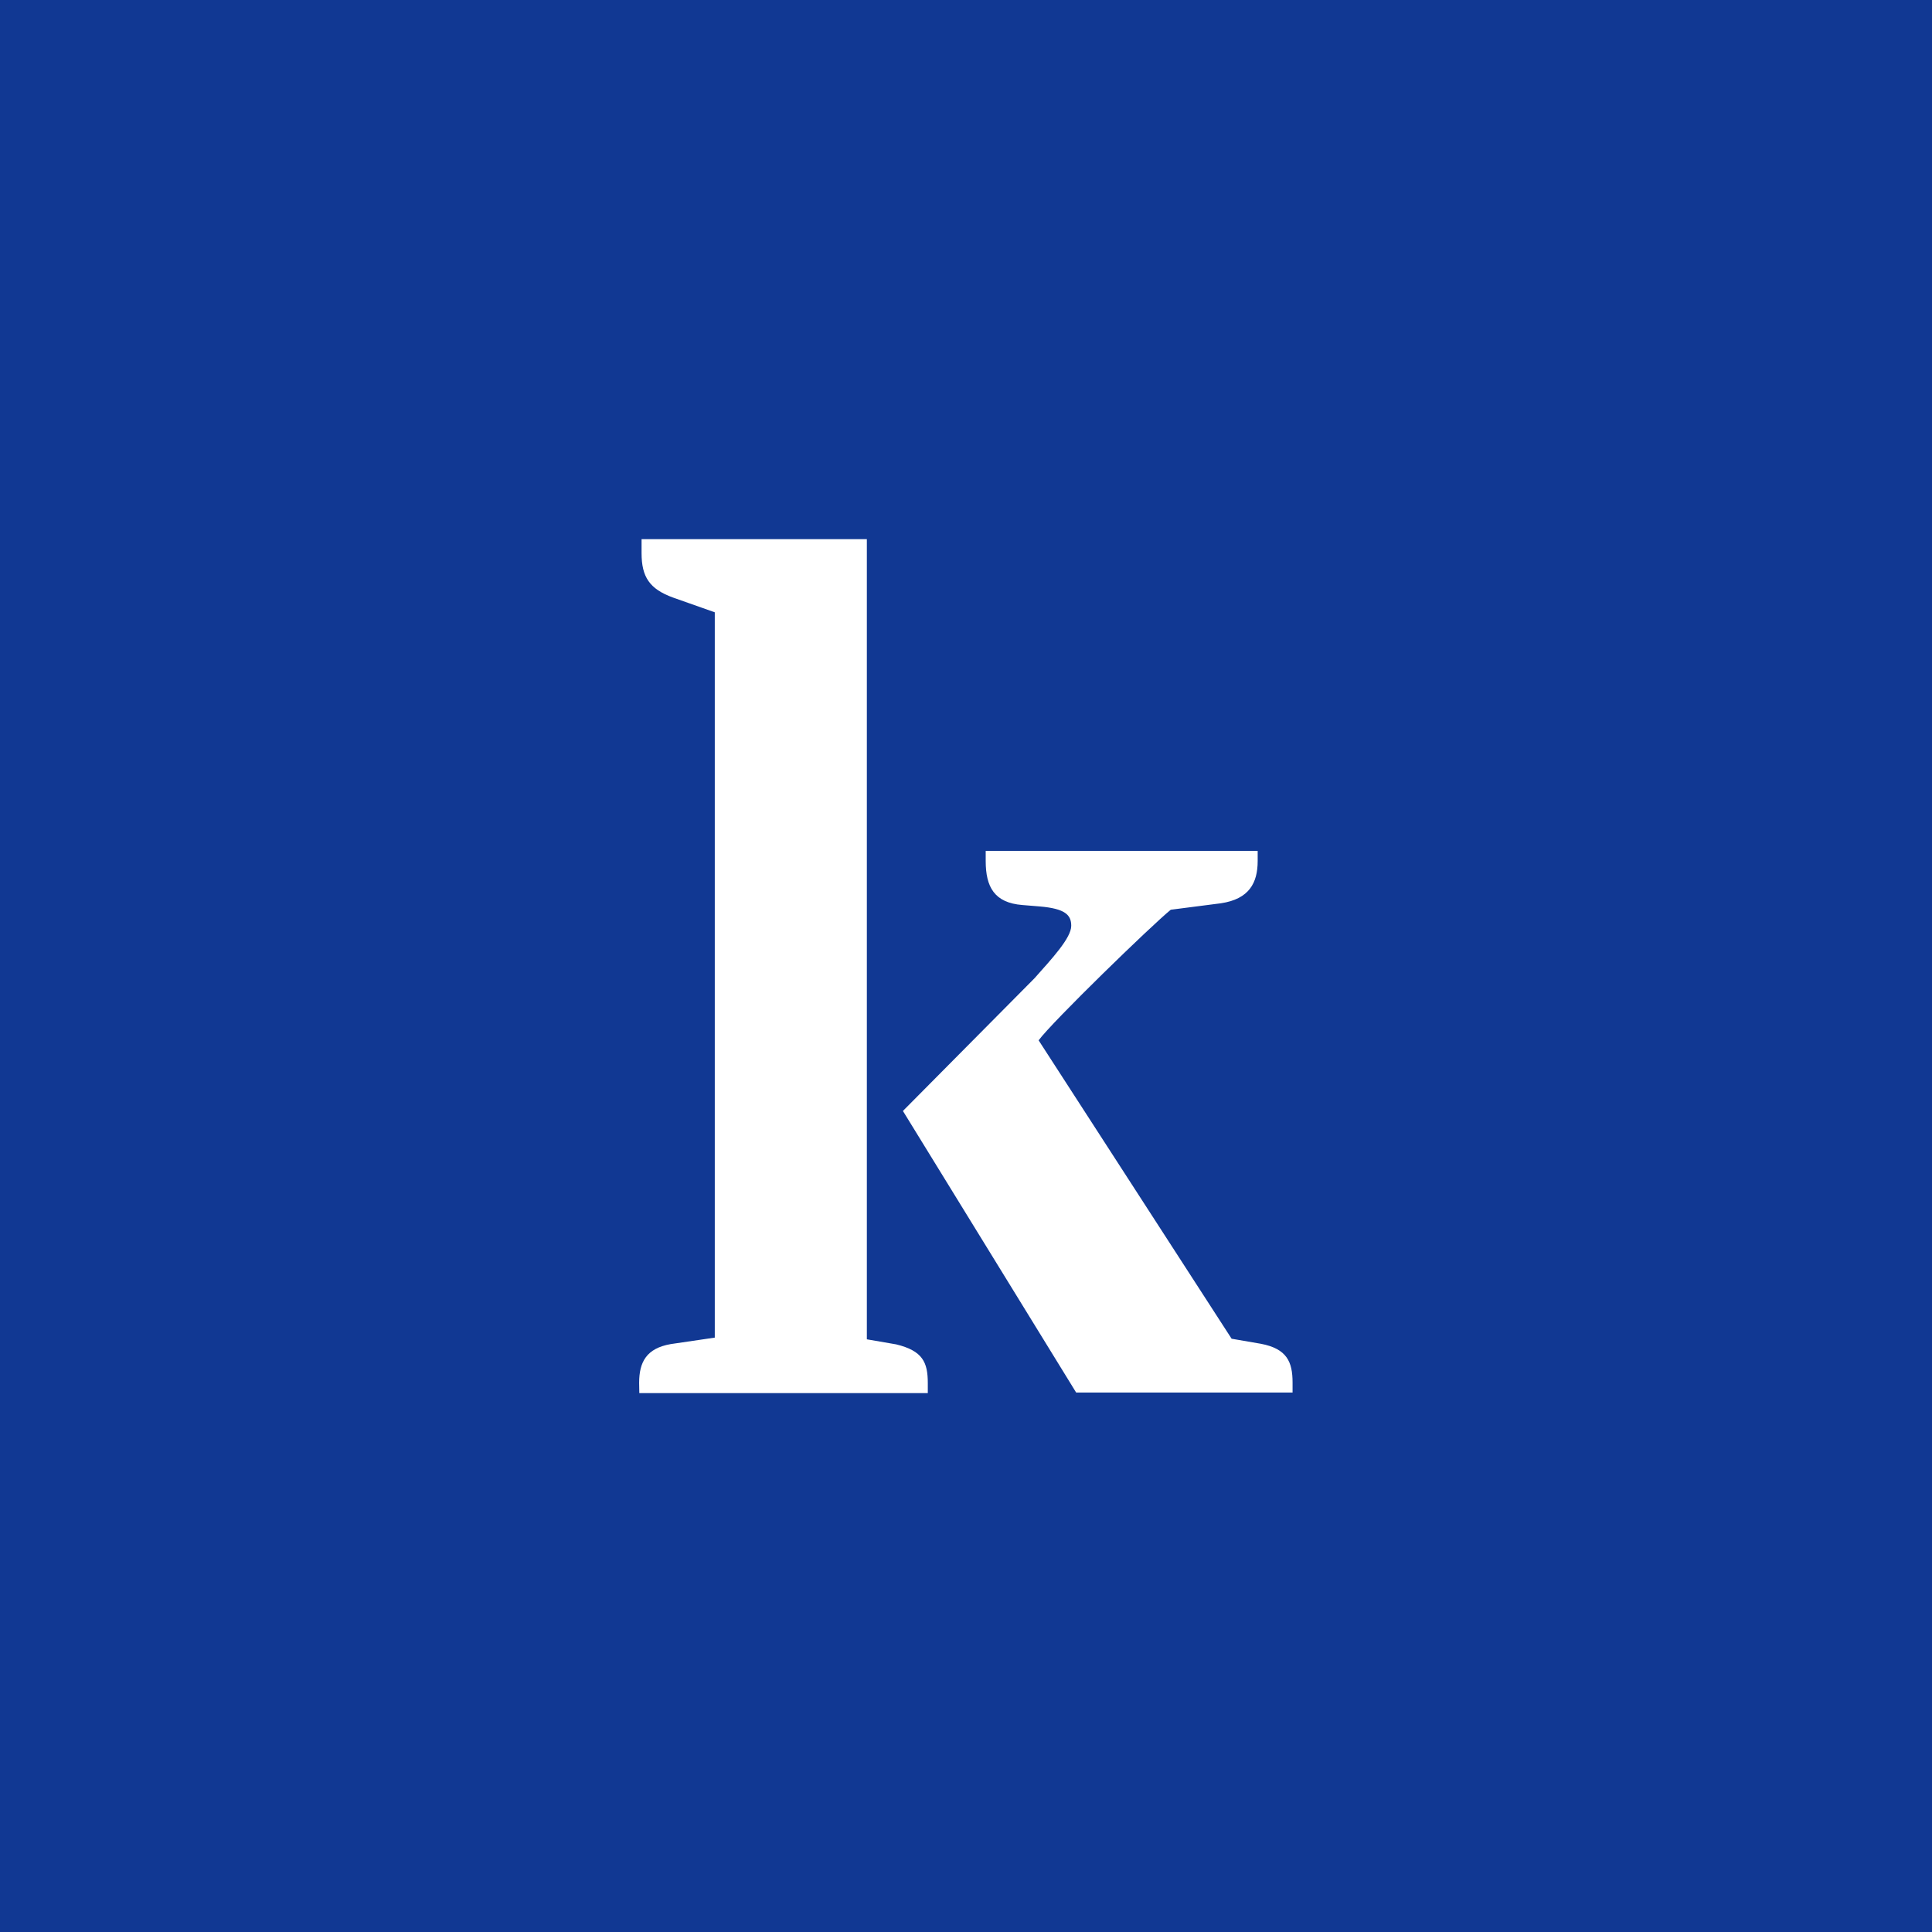 <svg width="66" height="66" viewBox="0 0 66 66" fill="none" xmlns="http://www.w3.org/2000/svg">
<rect x="0" y="0" width="66" height="66" fill="#808080" stroke="none"/>
<g clip-path="url(#clip0_1542_16990)">
<path d="M32.916 66.002C39.443 66.002 45.824 64.067 51.251 60.441C56.678 56.815 60.907 51.66 63.405 45.63C65.903 39.6 66.557 32.965 65.283 26.563C64.01 20.161 60.867 14.281 56.252 9.666C51.636 5.051 45.756 1.907 39.354 0.634C32.953 -0.639 26.317 0.014 20.287 2.512C14.257 5.01 9.103 9.24 5.477 14.667C1.85 20.094 -0.085 26.474 -0.085 33.001C-0.085 41.754 3.392 50.148 9.581 56.337C15.77 62.526 24.164 66.002 32.916 66.002Z" fill="#113893"/>
<rect x="-0" width="68" height="70" fill="#113893"/>
<path d="M35.341 33.418C35.93 32.755 36.595 32.043 36.595 31.627C36.595 31.261 36.397 31.04 35.514 30.965L34.927 30.917C33.972 30.842 33.673 30.303 33.673 29.413V29.069H42.964V29.413C42.964 30.165 42.671 30.712 41.711 30.857L39.995 31.078C39.333 31.617 35.95 34.902 35.481 35.539L42.074 45.733L43.077 45.906C43.96 46.076 44.156 46.518 44.156 47.23V47.571H36.763L30.845 37.952L35.341 33.418ZM21.834 47.24C21.834 46.528 22.085 46.061 22.913 45.916L24.418 45.695V20.917L22.996 20.415C22.186 20.122 21.917 19.706 21.917 18.895V18.419H29.613V45.753L30.616 45.926C31.522 46.147 31.695 46.538 31.695 47.25V47.591H21.84L21.834 47.24Z" fill="white"/>
</g>
<defs>
<clipPath id="clip0_1542_16990">
<rect width="66" height="66" fill="white"/>
</clipPath>
</defs>
</svg>
